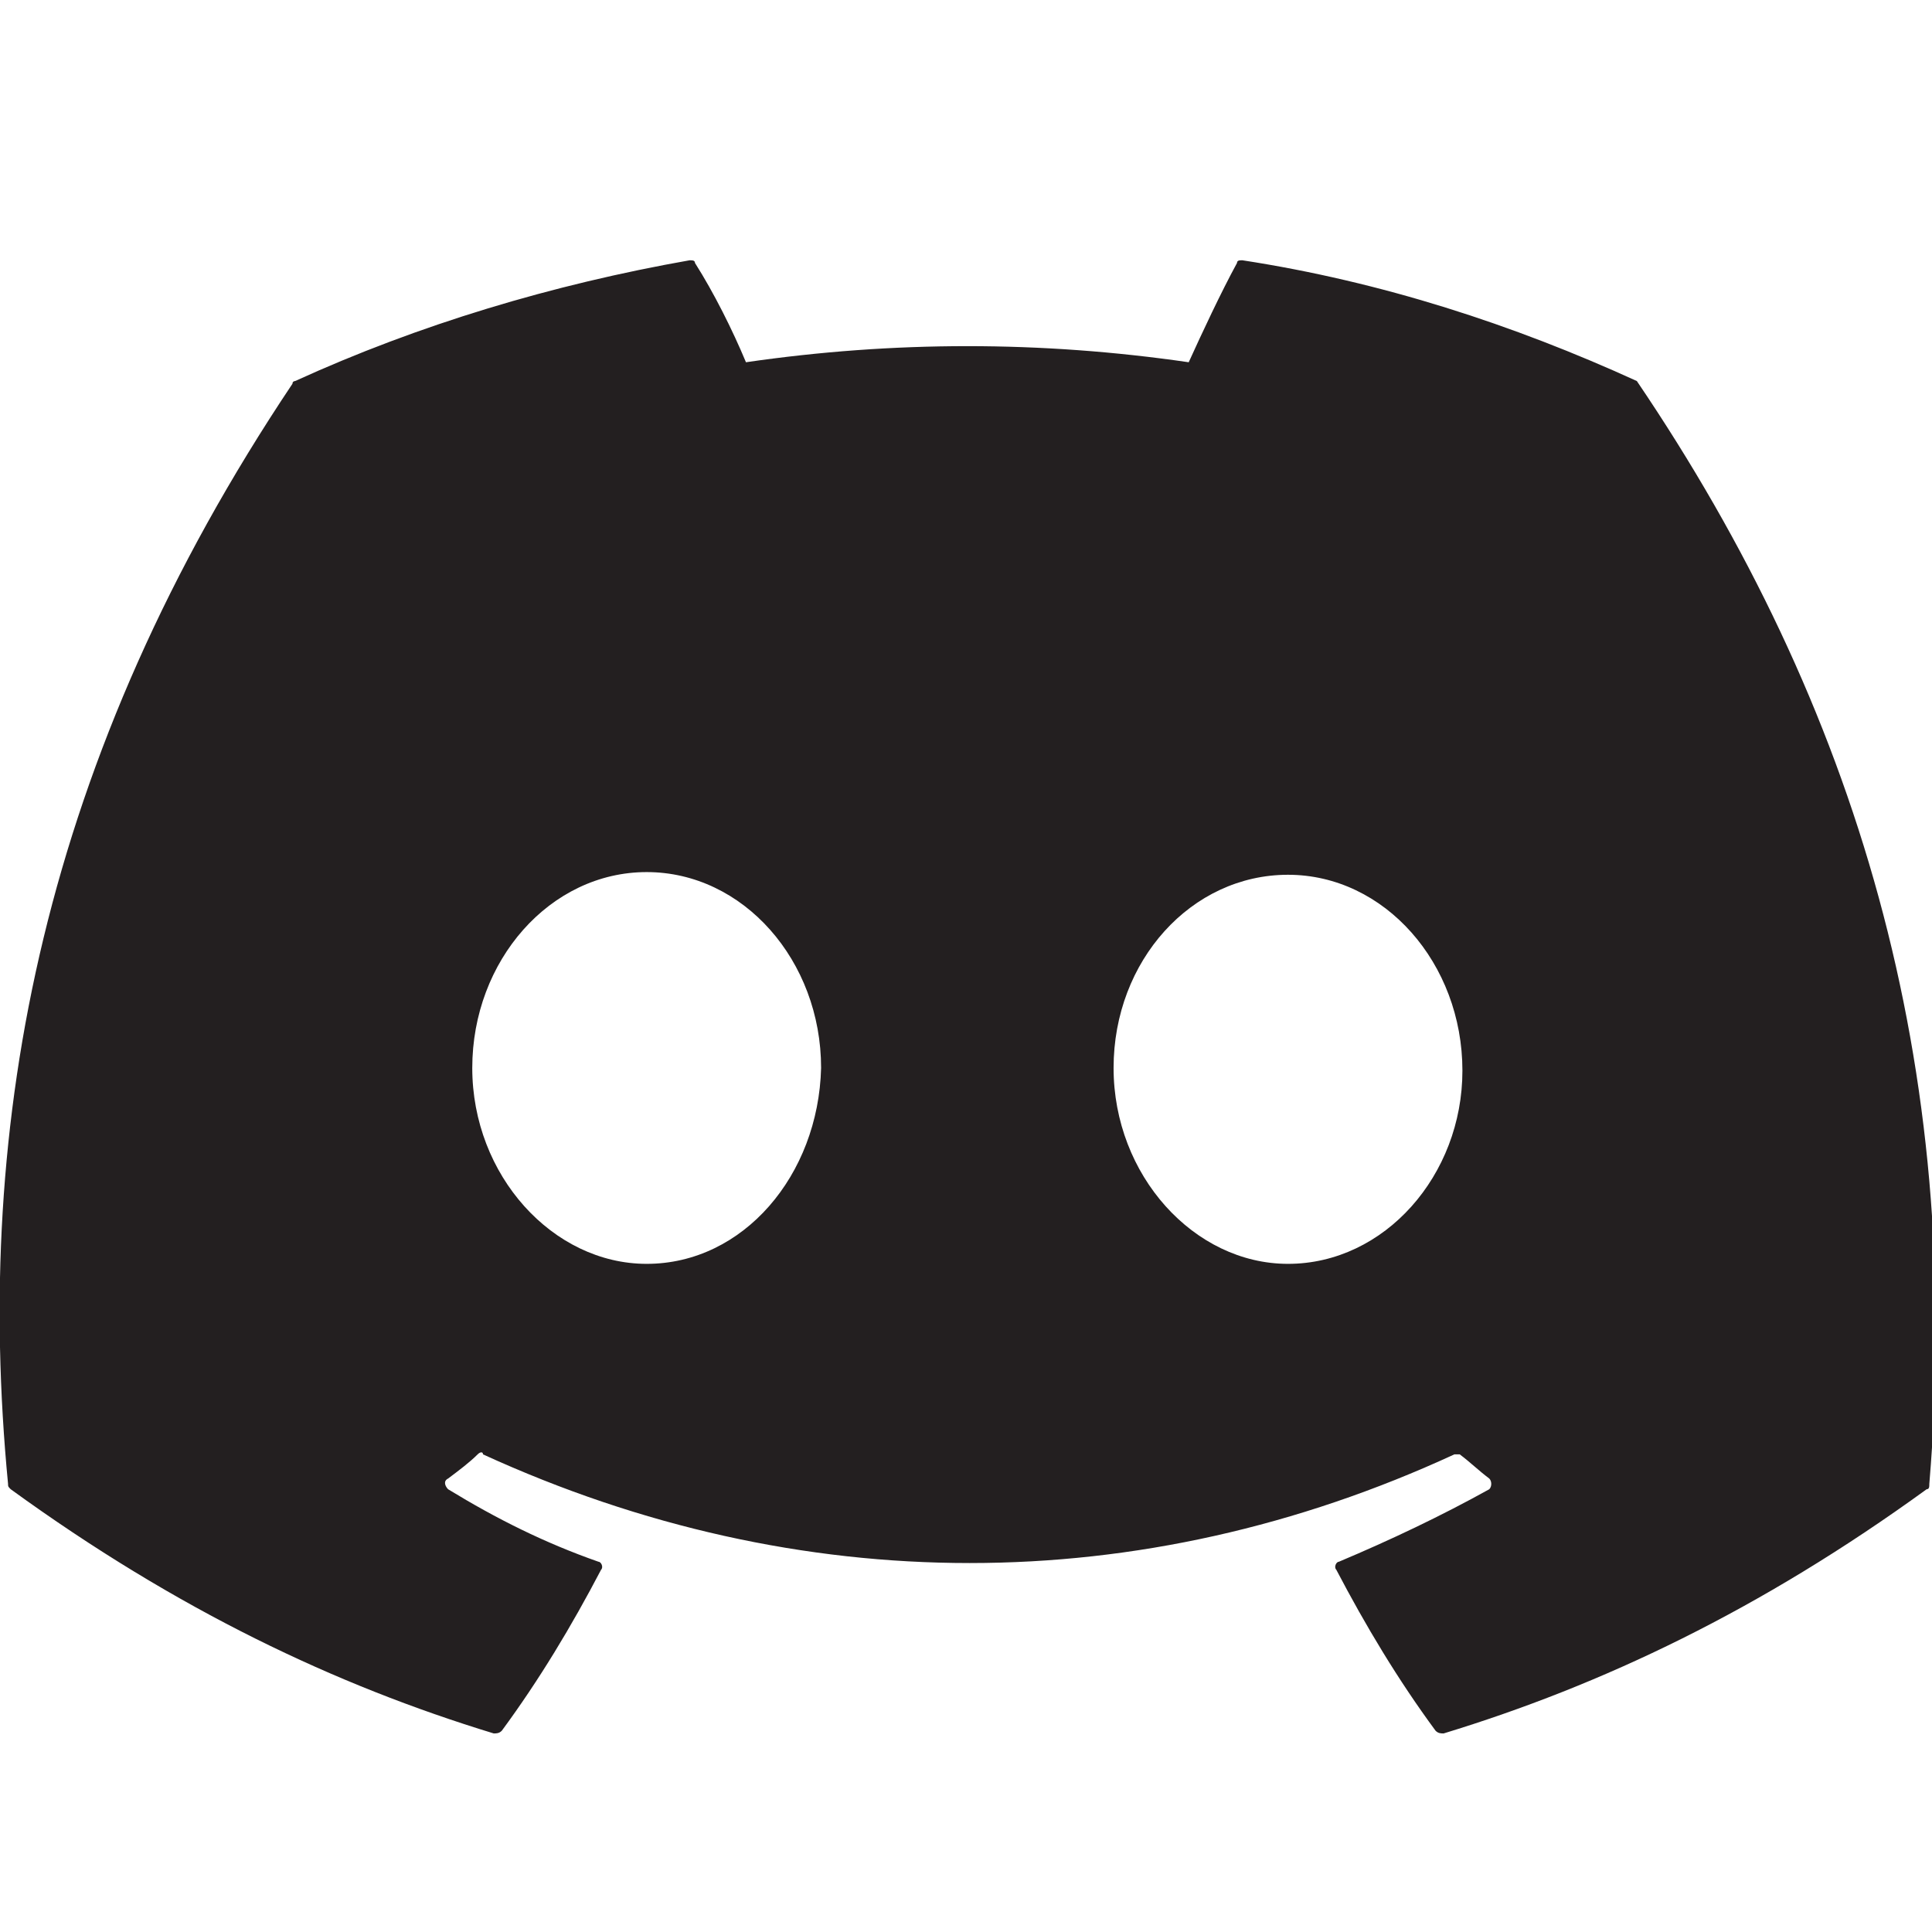 <svg xmlns="http://www.w3.org/2000/svg" viewBox="0 0 72 72" style="enable-background:new 0 0 72 72" xml:space="preserve"><path d="M61 14.2c-4.6-2.1-9.5-3.7-14.7-4.5-.1 0-.2 0-.2.1-.6 1.1-1.3 2.6-1.8 3.7-5.5-.8-11-.8-16.5 0-.5-1.2-1.2-2.6-1.9-3.7 0-.1-.1-.1-.2-.1-5.1.9-10.1 2.4-14.7 4.5 0 0-.1 0-.1.1C1.6 28.2-1 41.8.3 55.3c0 .1 0 .1.1.2 6.2 4.5 12.1 7.3 18 9.1.1 0 .2 0 .3-.1 1.4-1.9 2.6-3.9 3.7-6 .1-.1 0-.3-.1-.3-2-.7-3.8-1.6-5.6-2.7-.1-.1-.2-.3 0-.4.4-.3.8-.6 1.1-.9.1-.1.2-.1.2 0 11.8 5.4 24.5 5.4 36.2 0h.2c.4.3.7.6 1.1.9.1.1.1.3 0 .4-1.8 1-3.7 1.9-5.6 2.7-.1 0-.2.2-.1.3 1.1 2.1 2.3 4.1 3.7 6 .1.1.2.1.3.1 5.9-1.8 11.8-4.6 18-9.1.1 0 .1-.1.1-.2 1.3-15.6-2.7-29-10.9-41.1 0 .1 0 0 0 0zM24.1 47.1c-3.5 0-6.5-3.3-6.5-7.3s2.9-7.3 6.5-7.3 6.5 3.3 6.5 7.3c-.1 4-2.9 7.3-6.5 7.3zm23.9 0c-3.5 0-6.5-3.3-6.5-7.3s2.9-7.2 6.5-7.2 6.5 3.3 6.5 7.3c0 3.9-2.9 7.2-6.5 7.2z" style="fill:#231f20"/></svg>